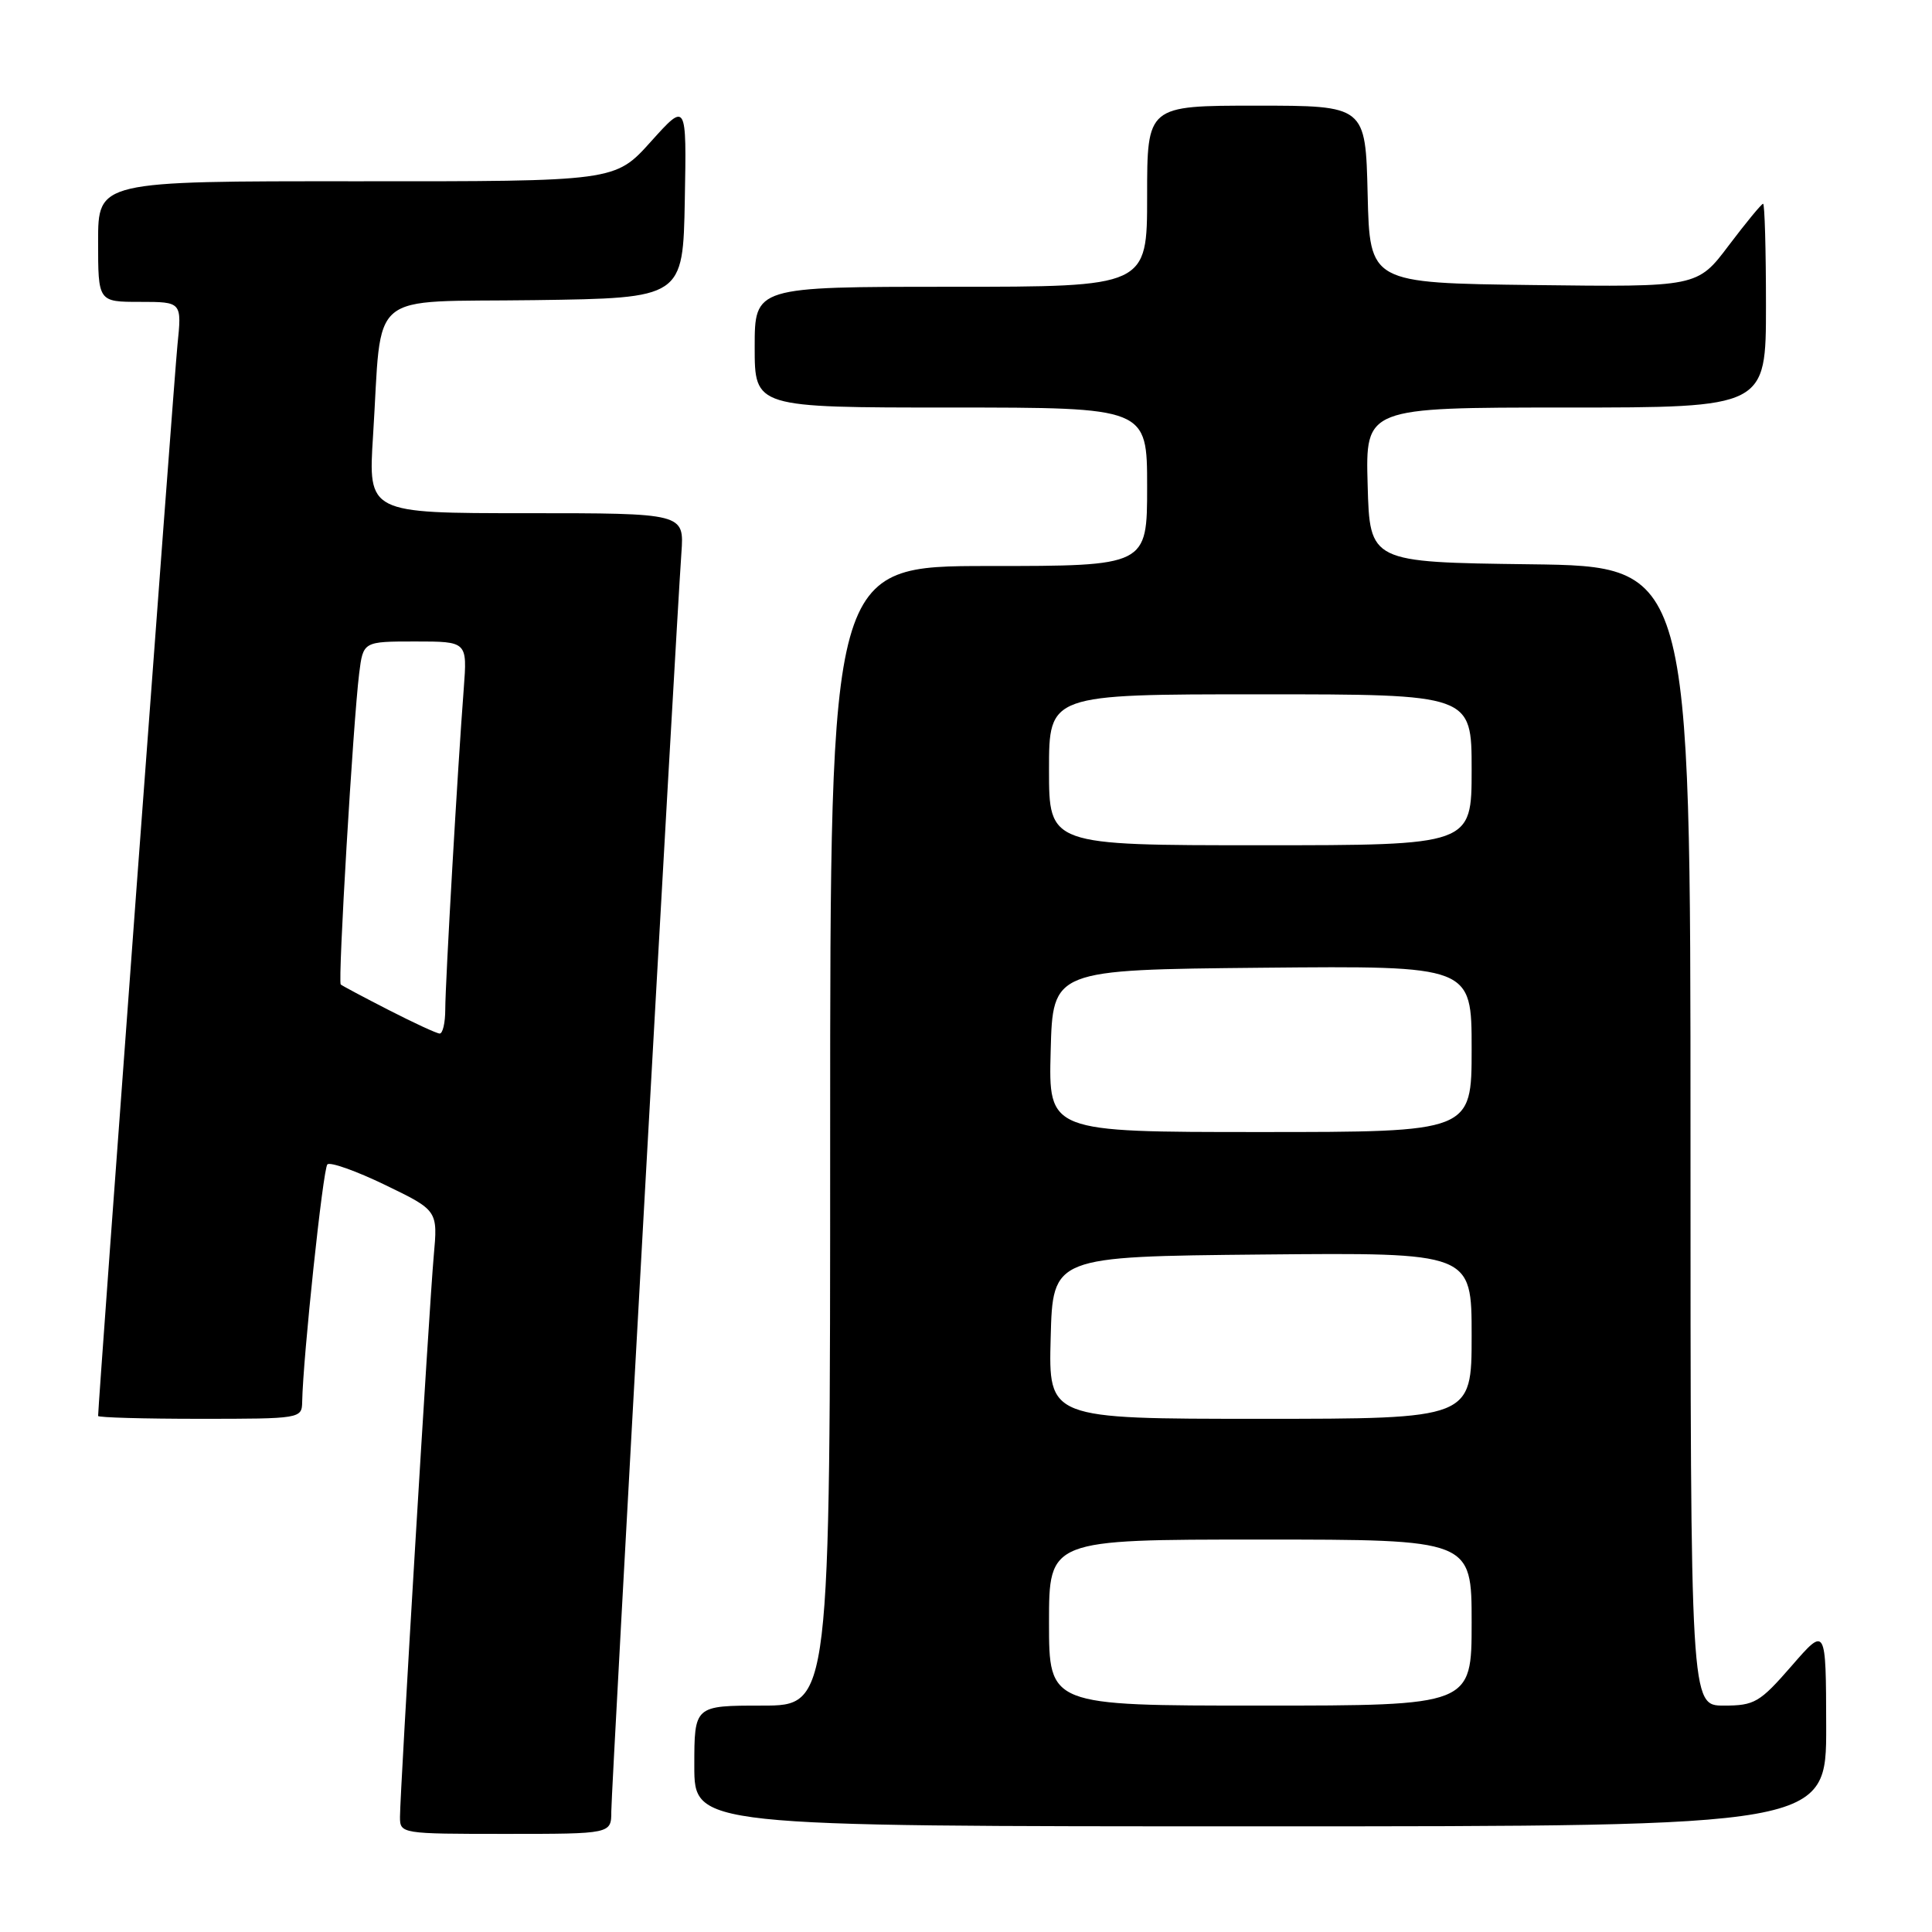 <?xml version="1.0" encoding="UTF-8" standalone="no"?>
<!DOCTYPE svg PUBLIC "-//W3C//DTD SVG 1.1//EN" "http://www.w3.org/Graphics/SVG/1.1/DTD/svg11.dtd" >
<svg xmlns="http://www.w3.org/2000/svg" xmlns:xlink="http://www.w3.org/1999/xlink" version="1.1" viewBox="0 0 256 256">
 <g >
 <path fill="currentColor"
d=" M 81.00 240.02 C 81.00 237.15 89.54 83.97 90.29 73.25 C 90.66 68.00 90.66 68.00 69.72 68.00 C 48.78 68.00 48.78 68.00 49.43 57.75 C 50.68 38.08 48.30 40.08 70.83 39.77 C 90.50 39.50 90.50 39.50 90.74 26.50 C 90.98 13.50 90.98 13.50 86.24 18.77 C 81.50 24.04 81.50 24.04 47.25 24.02 C 13.00 24.00 13.00 24.00 13.00 32.00 C 13.00 40.00 13.00 40.00 18.55 40.00 C 24.10 40.00 24.10 40.00 23.51 45.75 C 23.06 50.19 13.00 185.93 13.00 187.62 C 13.00 187.83 19.07 188.00 26.50 188.00 C 39.82 188.00 40.00 187.97 40.04 185.75 C 40.15 179.87 42.80 154.86 43.38 154.29 C 43.74 153.93 47.18 155.15 51.03 157.01 C 58.02 160.39 58.02 160.39 57.47 166.45 C 56.86 173.31 53.01 237.30 53.00 240.75 C 53.00 242.98 53.15 243.00 67.00 243.00 C 81.00 243.00 81.00 243.00 81.00 240.02 Z  M 241.98 228.75 C 241.95 215.50 241.95 215.50 237.39 220.75 C 233.17 225.60 232.48 226.00 228.41 226.00 C 224.00 226.00 224.00 226.00 224.00 150.52 C 224.00 75.04 224.00 75.04 202.75 74.77 C 181.50 74.50 181.50 74.50 181.22 64.25 C 180.93 54.00 180.93 54.00 207.47 54.00 C 234.00 54.00 234.00 54.00 234.00 40.50 C 234.00 33.08 233.83 27.00 233.62 27.00 C 233.41 27.00 231.37 29.48 229.07 32.52 C 224.91 38.04 224.91 38.04 203.20 37.77 C 181.50 37.50 181.50 37.50 181.22 25.75 C 180.94 14.00 180.94 14.00 166.47 14.00 C 152.00 14.00 152.00 14.00 152.00 26.00 C 152.00 38.00 152.00 38.00 126.00 38.00 C 100.00 38.00 100.00 38.00 100.00 46.00 C 100.00 54.00 100.00 54.00 126.00 54.00 C 152.00 54.00 152.00 54.00 152.00 64.50 C 152.00 75.00 152.00 75.00 131.00 75.00 C 110.00 75.00 110.00 75.00 110.00 150.50 C 110.00 226.00 110.00 226.00 101.00 226.00 C 92.00 226.00 92.00 226.00 92.00 234.00 C 92.00 242.00 92.00 242.00 167.00 242.00 C 242.00 242.00 242.00 242.00 241.98 228.75 Z  M 51.50 133.83 C 48.20 132.14 45.34 130.62 45.15 130.45 C 44.75 130.09 46.79 95.71 47.59 89.25 C 48.12 85.00 48.12 85.00 55.02 85.00 C 61.92 85.00 61.92 85.00 61.45 91.25 C 60.65 101.62 59.00 130.28 59.00 133.75 C 59.00 135.54 58.66 136.98 58.25 136.95 C 57.84 136.93 54.80 135.52 51.50 133.83 Z  M 139.00 215.00 C 139.00 204.00 139.00 204.00 167.00 204.00 C 195.00 204.00 195.00 204.00 195.00 215.00 C 195.00 226.00 195.00 226.00 167.00 226.00 C 139.00 226.00 139.00 226.00 139.00 215.00 Z  M 139.22 177.25 C 139.50 166.50 139.50 166.50 167.25 166.23 C 195.00 165.97 195.00 165.97 195.00 176.98 C 195.00 188.00 195.00 188.00 166.97 188.00 C 138.93 188.00 138.93 188.00 139.22 177.25 Z  M 139.22 139.25 C 139.50 128.50 139.50 128.50 167.25 128.23 C 195.00 127.97 195.00 127.97 195.00 138.98 C 195.00 150.00 195.00 150.00 166.97 150.00 C 138.93 150.00 138.93 150.00 139.22 139.25 Z  M 139.00 102.00 C 139.00 92.00 139.00 92.00 167.00 92.00 C 195.00 92.00 195.00 92.00 195.00 102.00 C 195.00 112.00 195.00 112.00 167.00 112.00 C 139.00 112.00 139.00 112.00 139.00 102.00 Z "/>
</g>
</svg>